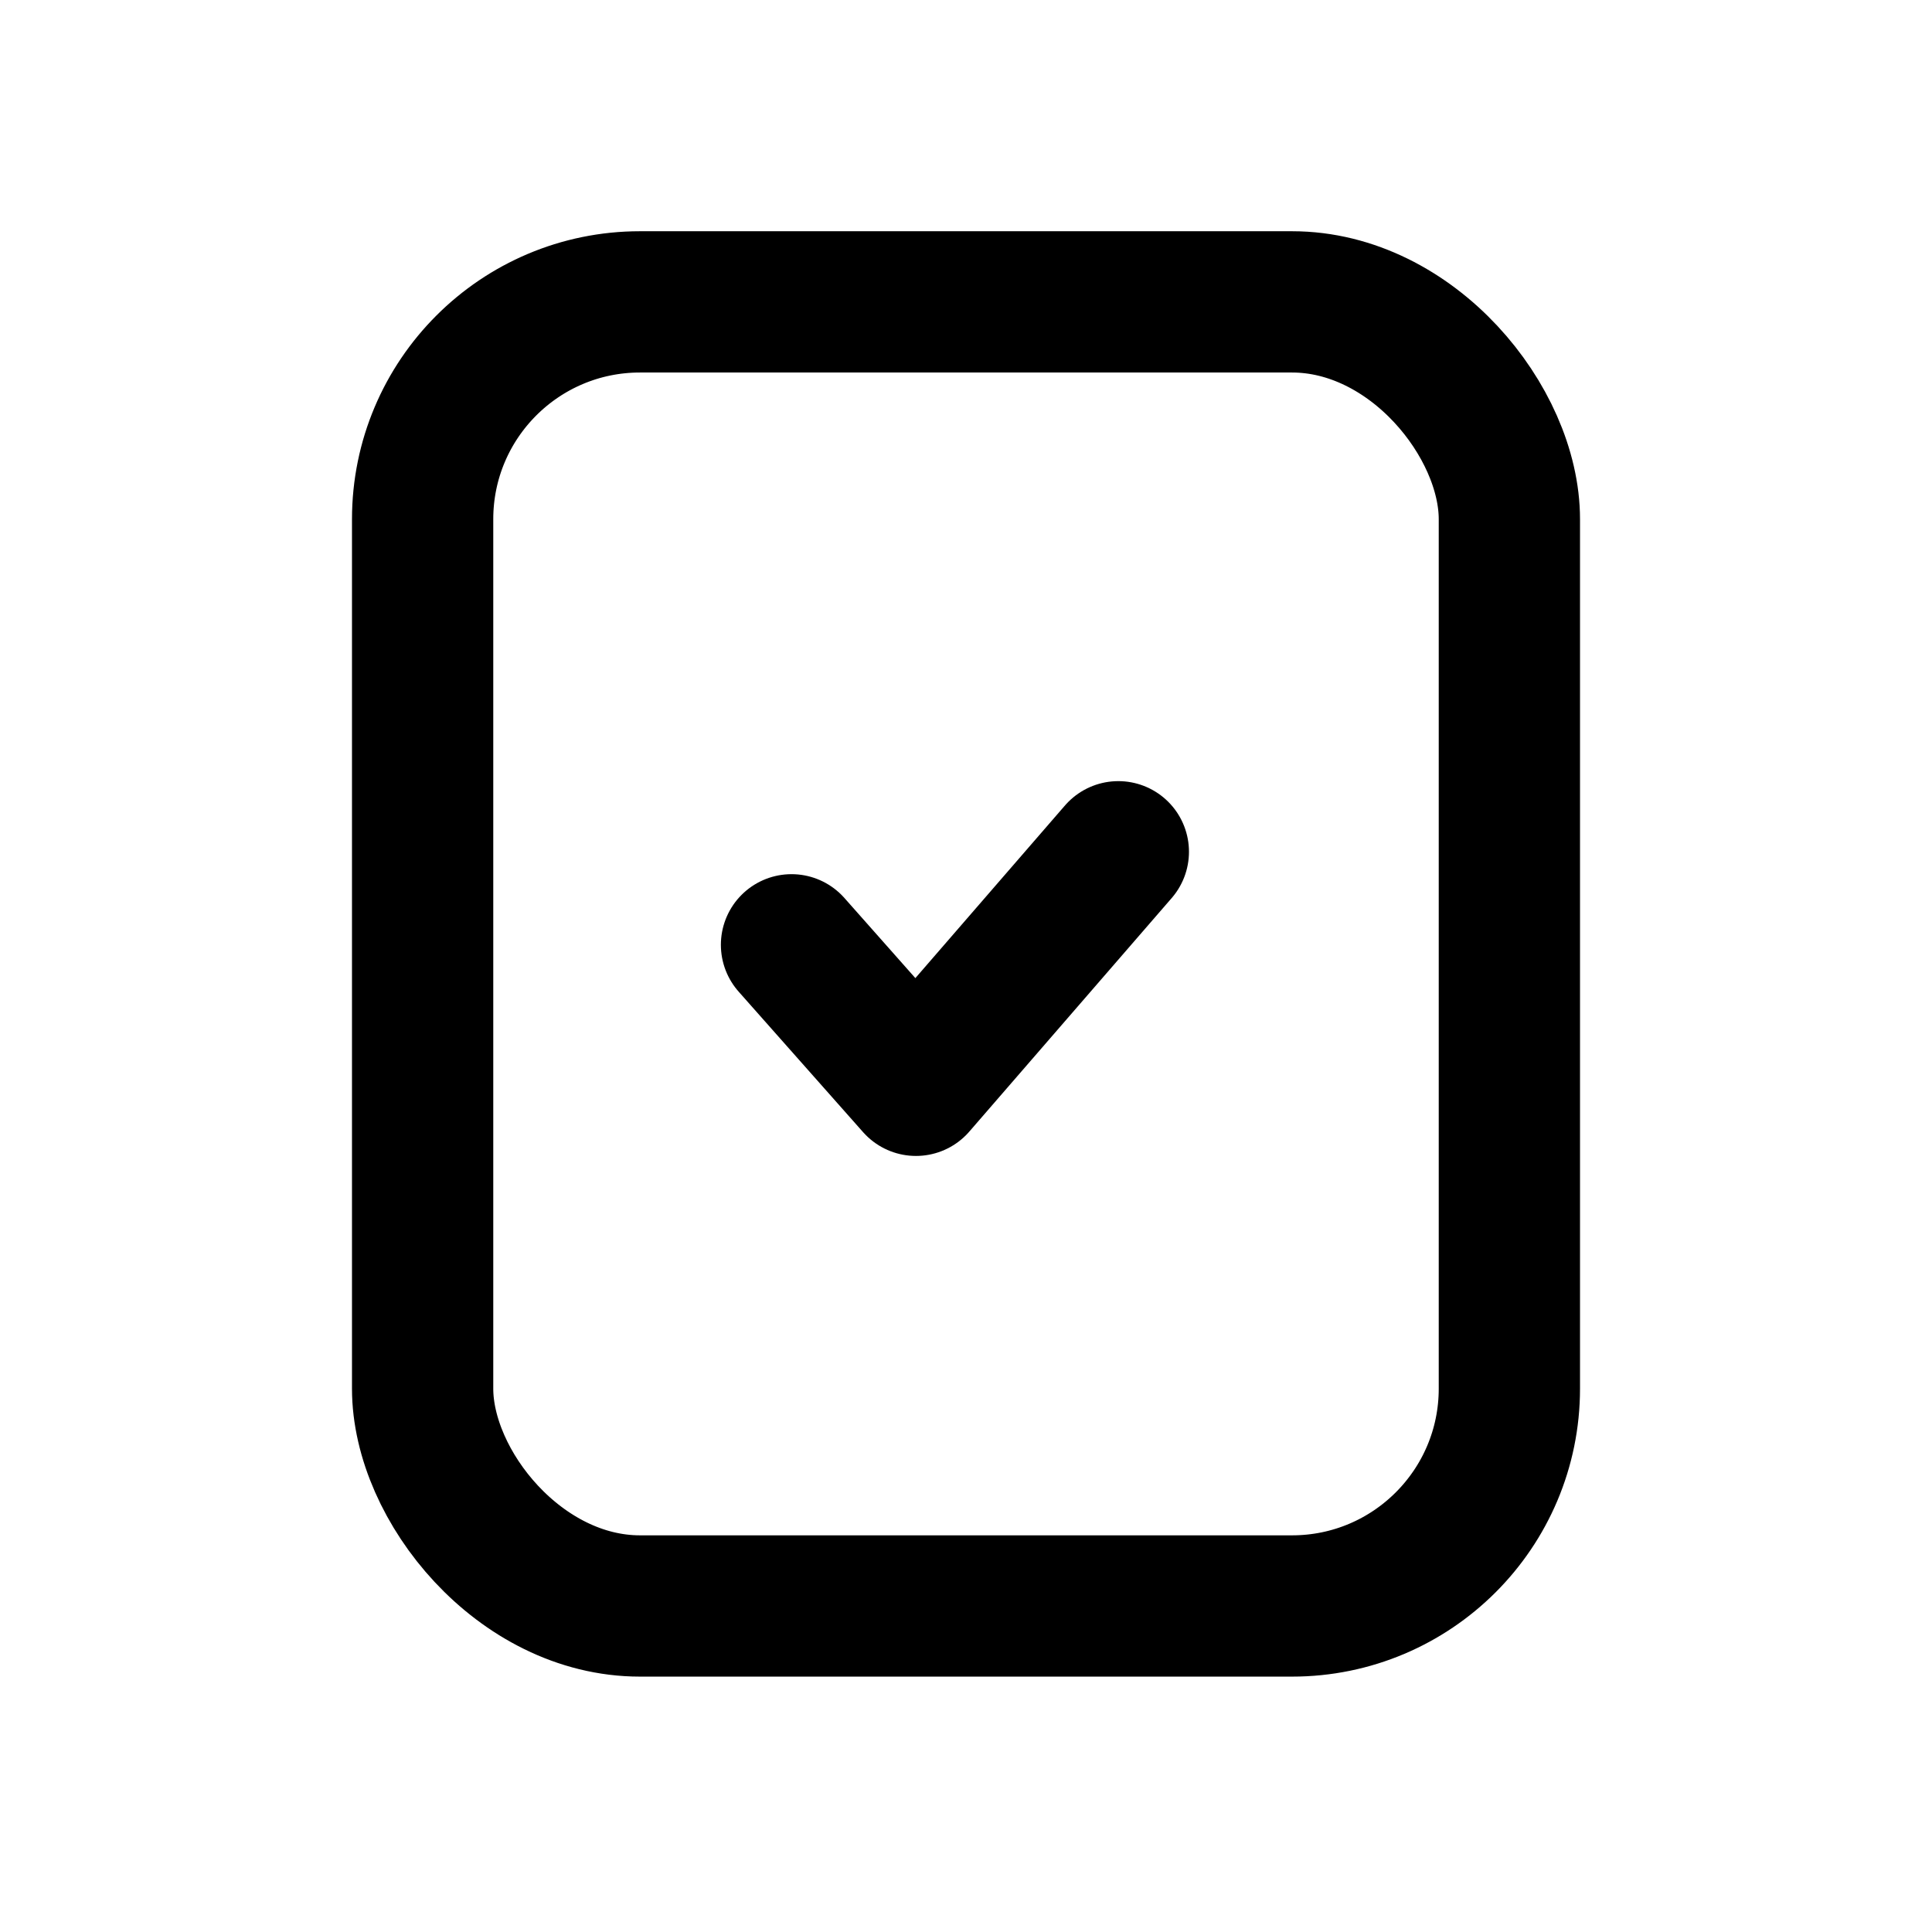 <svg height="32" viewBox="0 0 32 32" width="32" xmlns="http://www.w3.org/2000/svg"><g fill="none" fill-rule="evenodd"><path d="m0 0h32v32h-32z"/><g stroke="#000" stroke-linecap="round" stroke-linejoin="round" stroke-width="2.34" transform="translate(7 5)"><rect height="21.6" rx="3.6" width="18"/><path d="m6.11 10.649 2.061 2.327 3.352-3.868"/></g></g></svg>